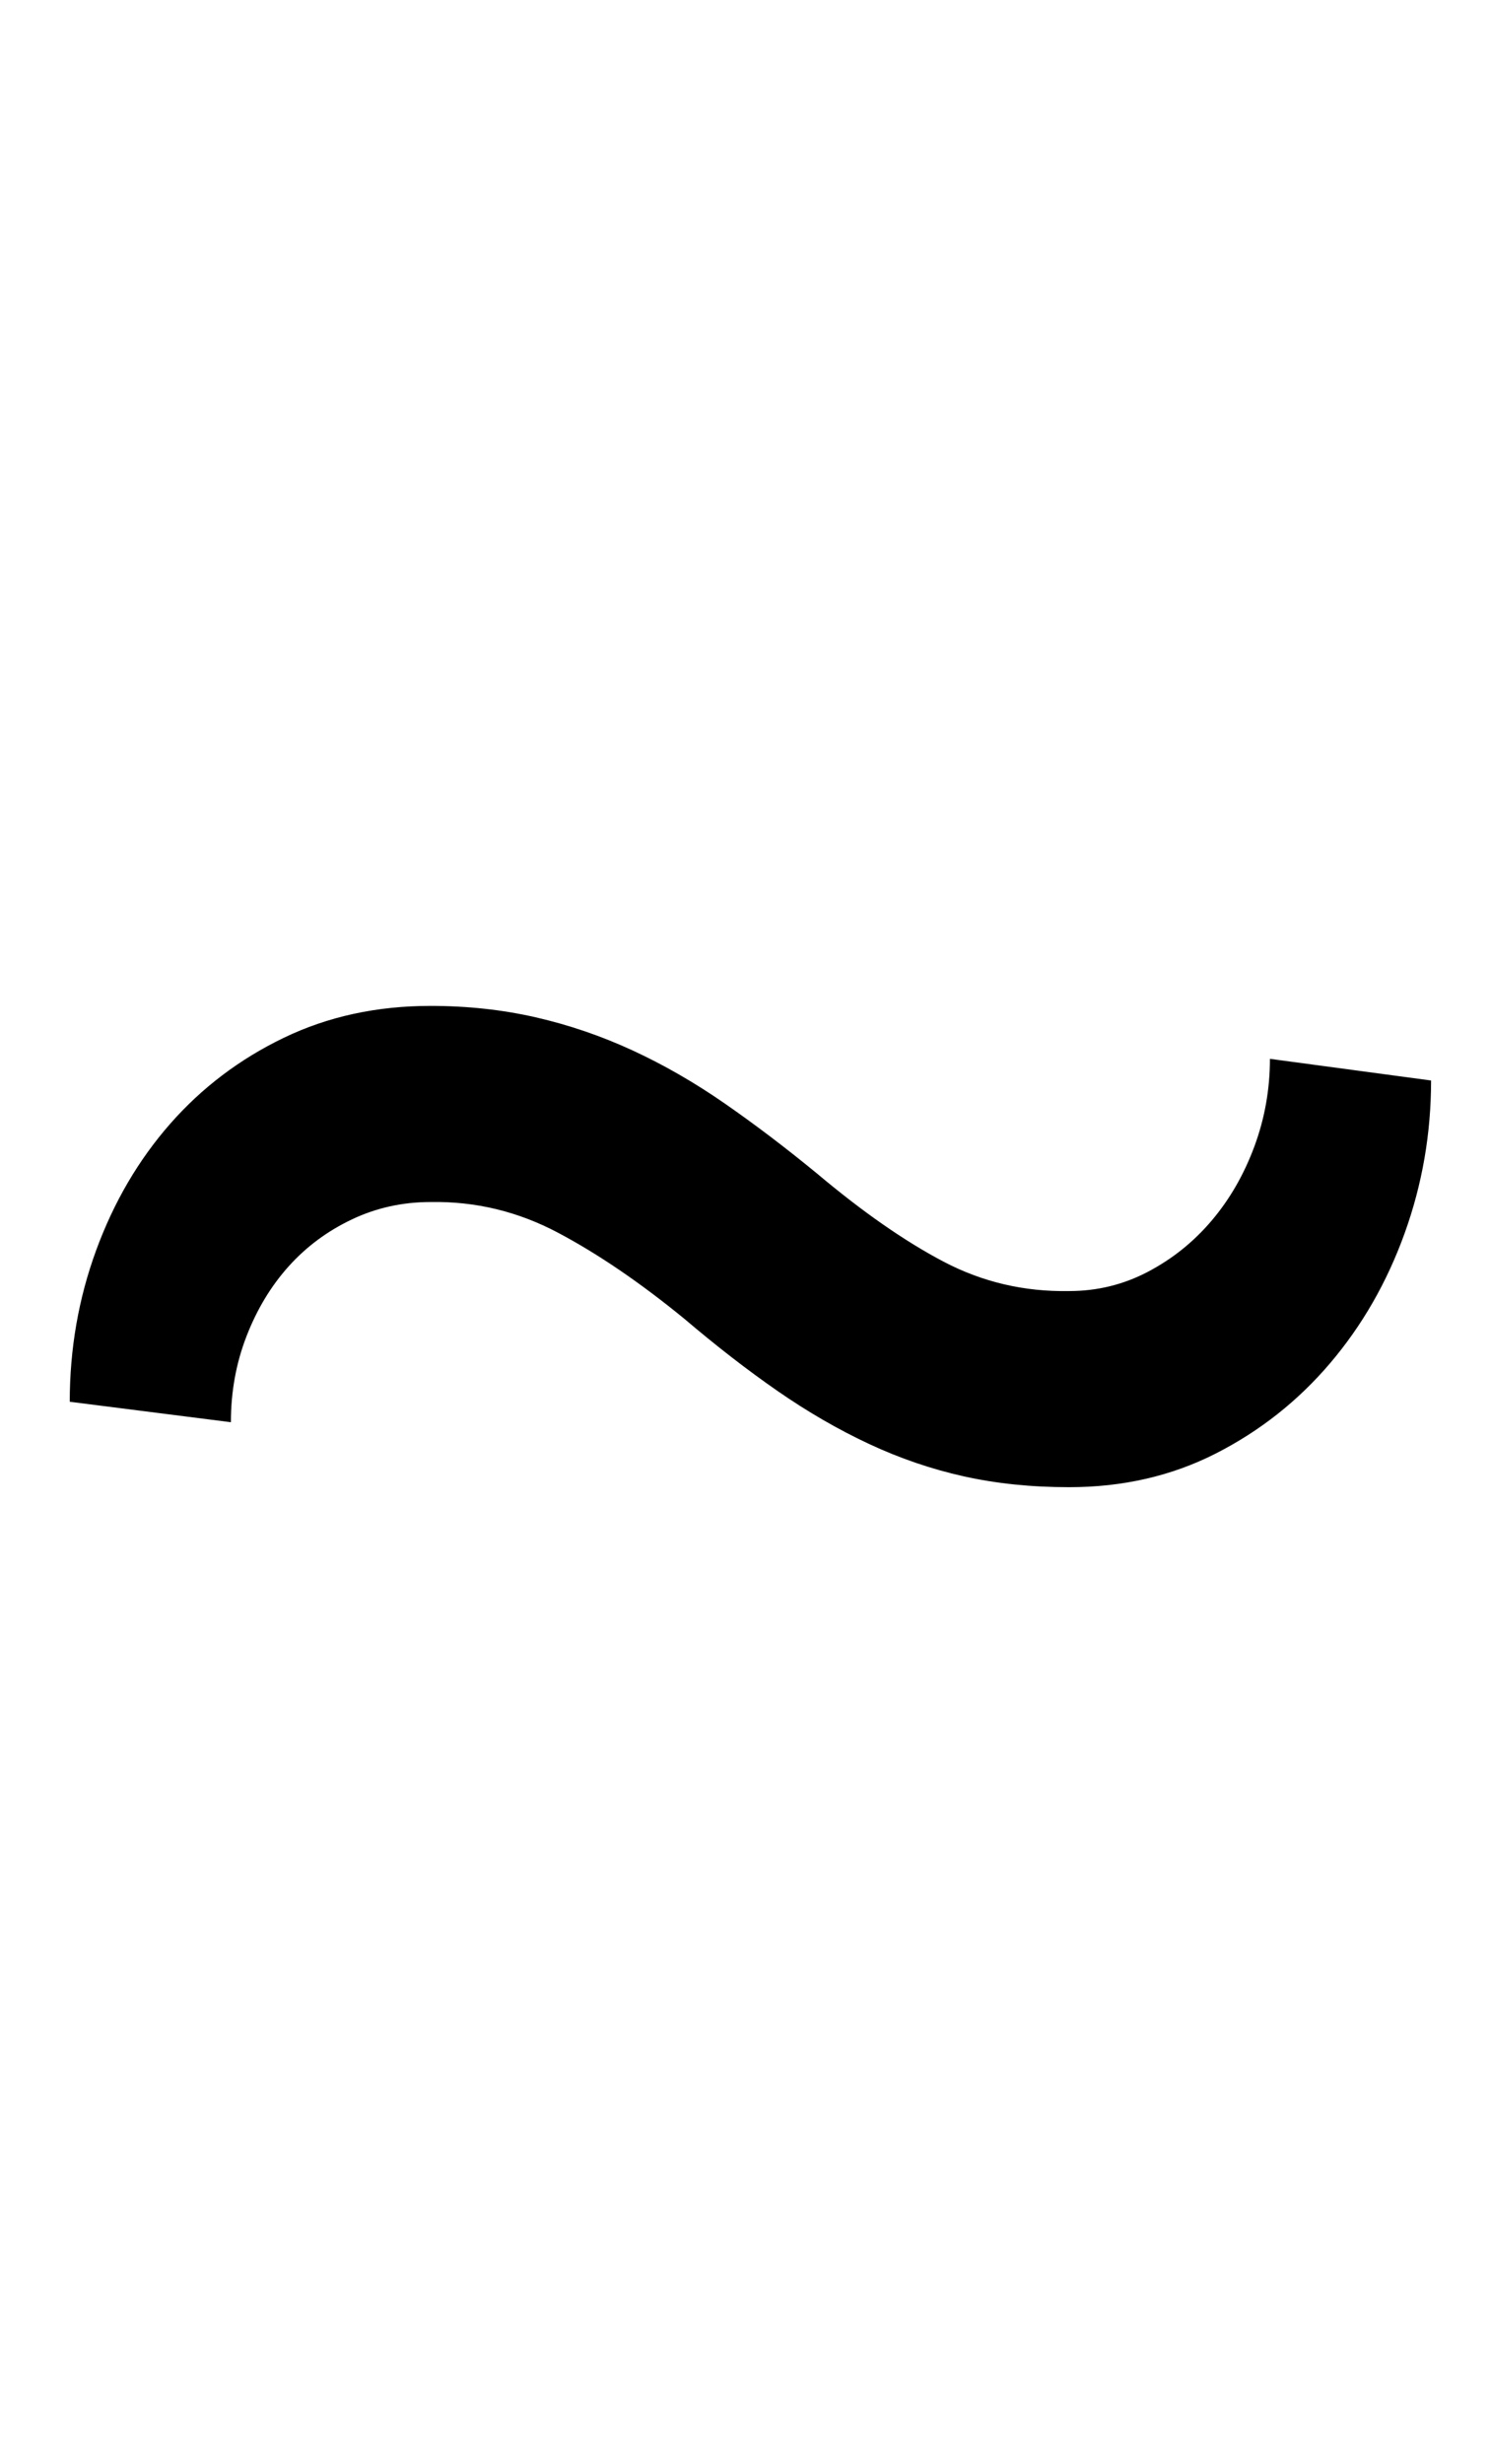 <svg xmlns="http://www.w3.org/2000/svg" viewBox="-10 0 1239 2048"><path fill="currentColor" d="M1180 898q0 66-22 127t-62 108-95 75-122 28q-47 0-87.5-9t-79-27-76-44-77.5-60q-55-45-105-71.5T348 999q-35 0-65.5 14.5t-52.5 39-35 58-13 71.5l-134-17q0-66 22-126t61.5-105 94.5-71.5T348 836q46 0 87.5 9.5T516 873t76.5 44 76.5 58q57 48 105.5 73.5T879 1073q35 0 65.5-16t53-42.5T1033 953t13-73z"/></svg>